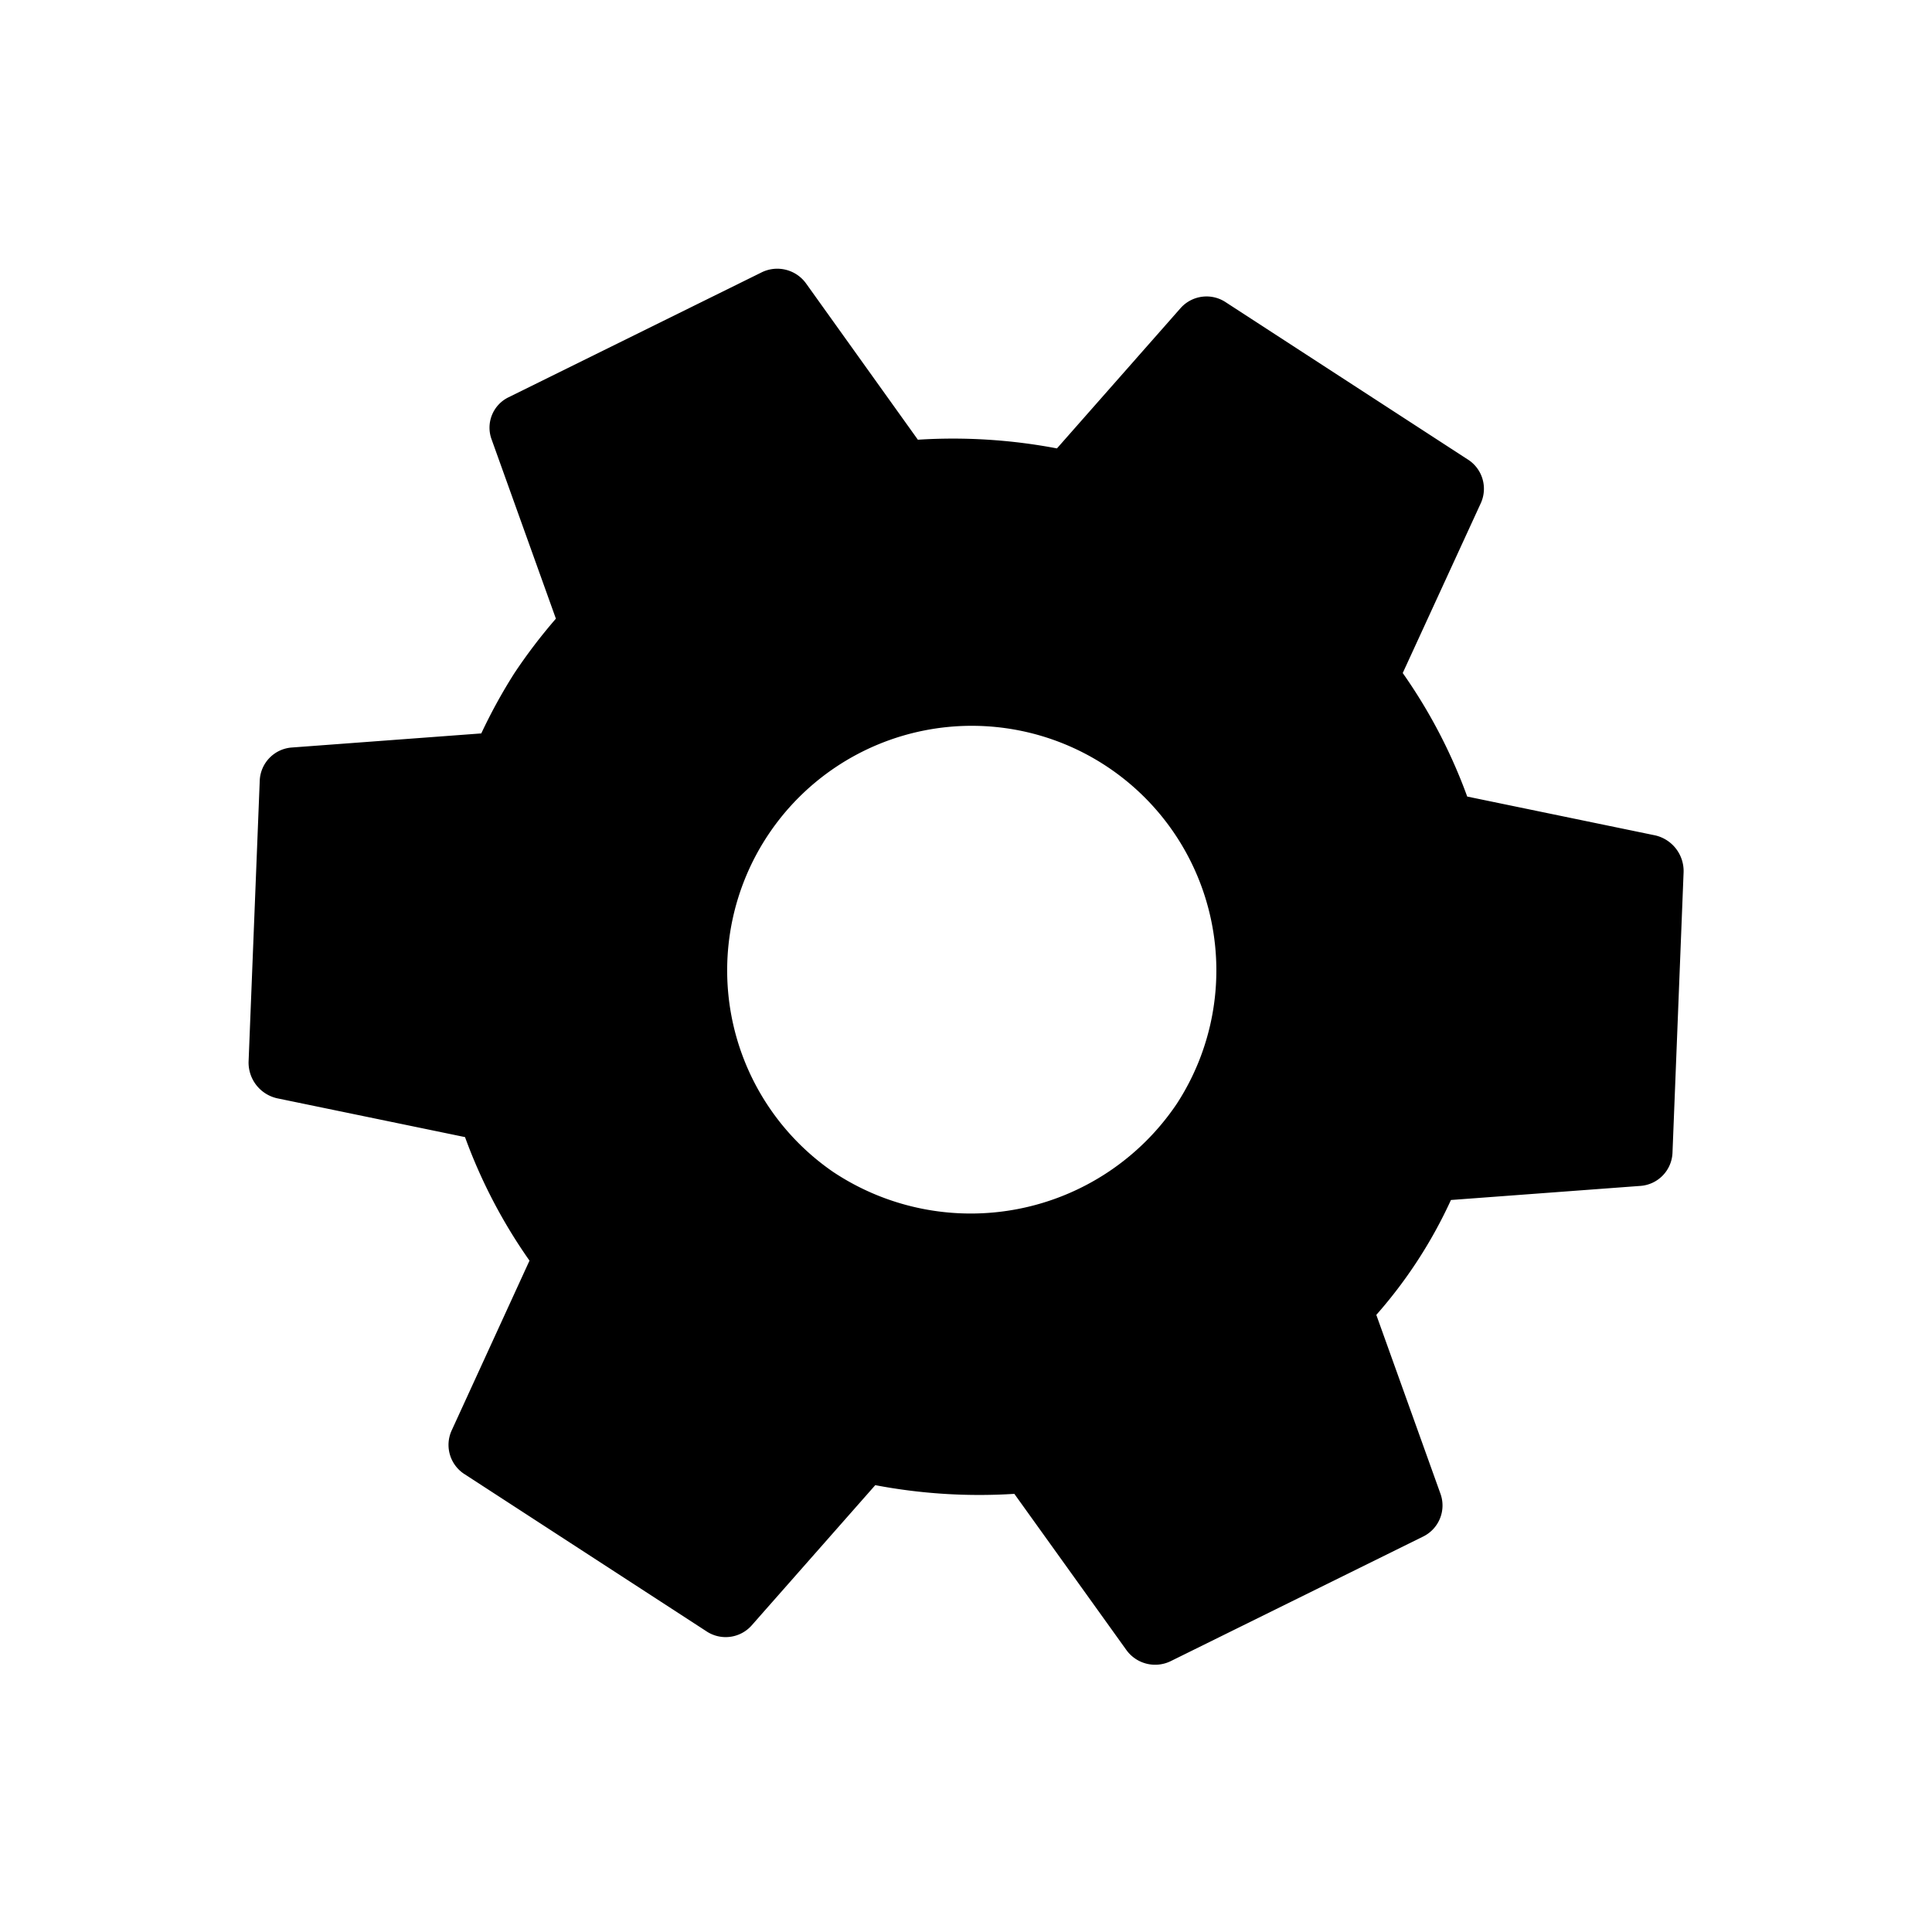 <svg xmlns="http://www.w3.org/2000/svg" width="29.05" height="29.049" viewBox="0 0 29.05 29.049"><defs><style>.setting{fill:currentColor;}</style></defs><path class="setting" d="M21.929,14.529a7.044,7.044,0,0,0,0-2.058l2.278-1.733a.52.52,0,0,0,.13-.672L22.177,6.434a.55.55,0,0,0-.658-.231l-2.688,1.05a7.943,7.943,0,0,0-1.824-1.029L16.6,3.441A.522.522,0,0,0,16.067,3H11.749a.522.522,0,0,0-.529.441l-.41,2.783A8.352,8.352,0,0,0,8.986,7.253L6.3,6.2a.533.533,0,0,0-.658.231L3.481,10.067a.508.508,0,0,0,.13.672l2.278,1.733A8.1,8.1,0,0,0,5.812,13.5a8.1,8.1,0,0,0,.076,1.029L3.61,16.262a.52.52,0,0,0-.13.672L5.64,20.567A.55.55,0,0,0,6.3,20.8l2.688-1.05a7.943,7.943,0,0,0,1.824,1.029l.41,2.782a.522.522,0,0,0,.529.441h4.318a.522.522,0,0,0,.529-.441l.41-2.783a8.352,8.352,0,0,0,1.824-1.029l2.688,1.05a.533.533,0,0,0,.658-.231l2.159-3.633a.52.52,0,0,0-.13-.672l-2.278-1.733Zm-8.02,2.646A3.676,3.676,0,1,1,17.686,13.5,3.732,3.732,0,0,1,13.908,17.175Z" transform="matrix(0.839, 0.545, -0.545, 0.839, 10.215, -4.371)"/></svg>